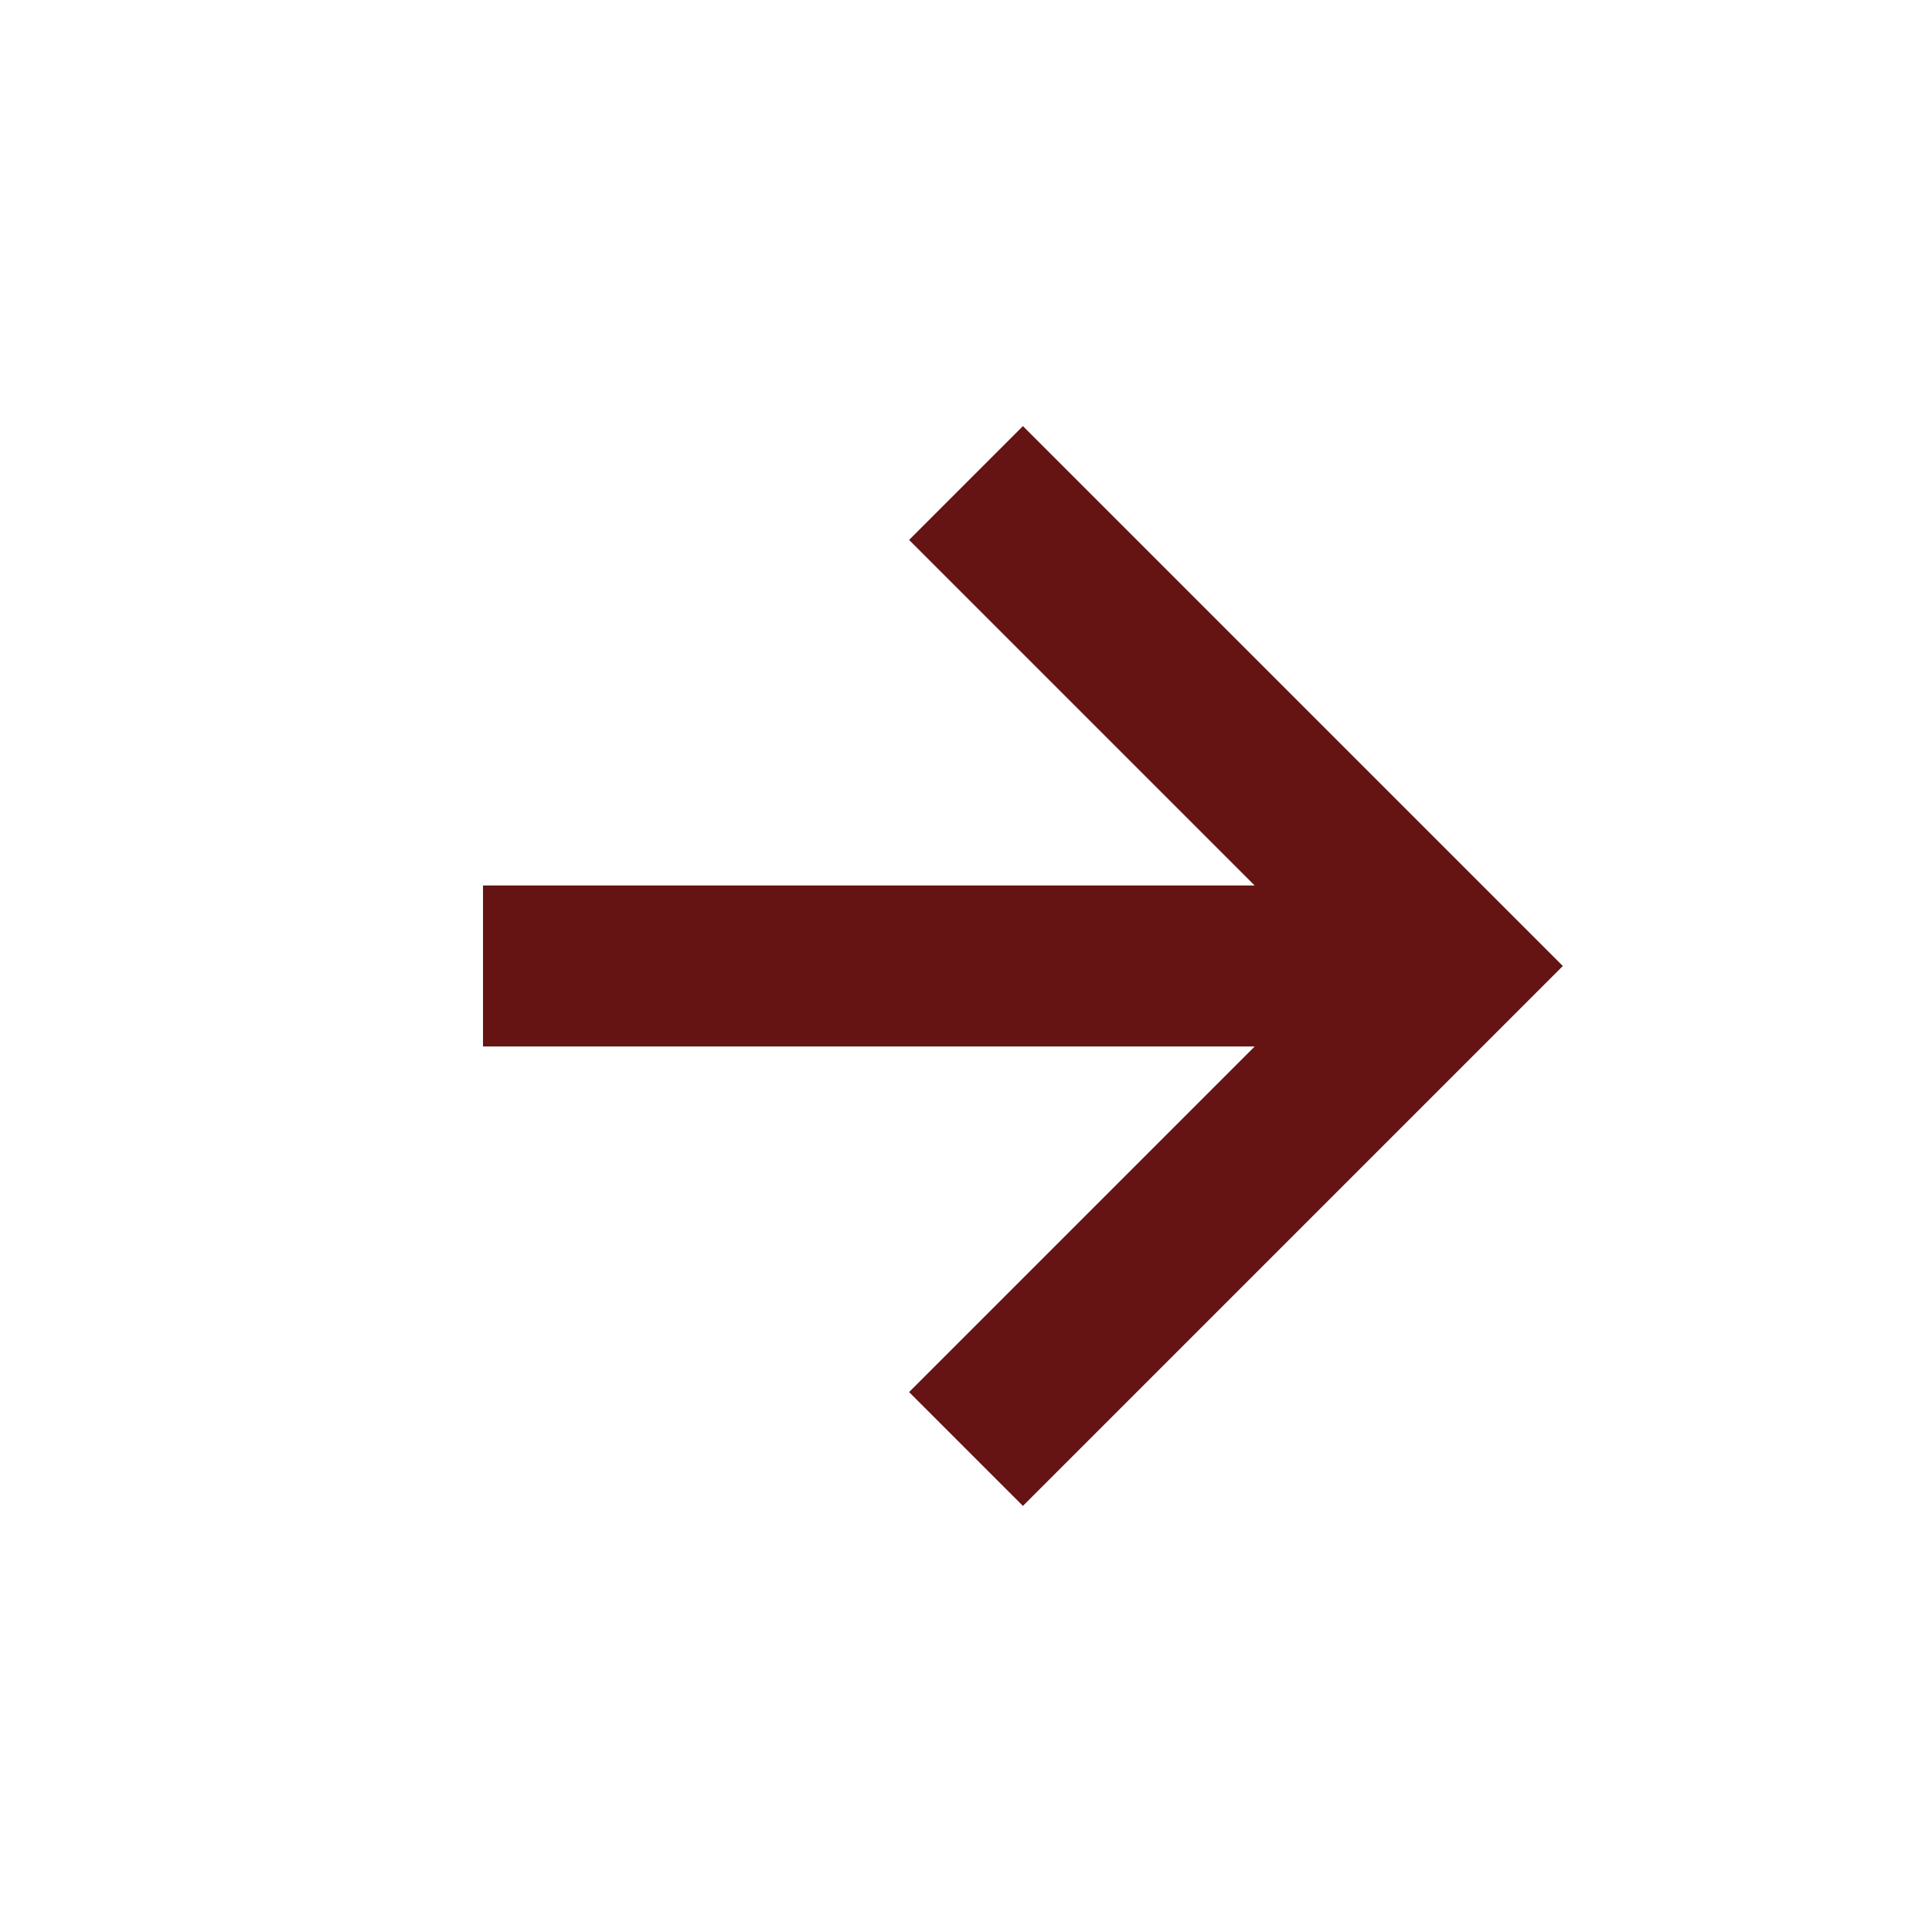 <svg xmlns="http://www.w3.org/2000/svg" width="80" height="80" viewBox="0 0 24 24" style="fill: #651313;transform: ;msFilter:;"><path d="m11.293 17.293 1.414 1.414L19.414 12l-6.707-6.707-1.414 1.414L15.586 11H6v2h9.586z"></path></svg>